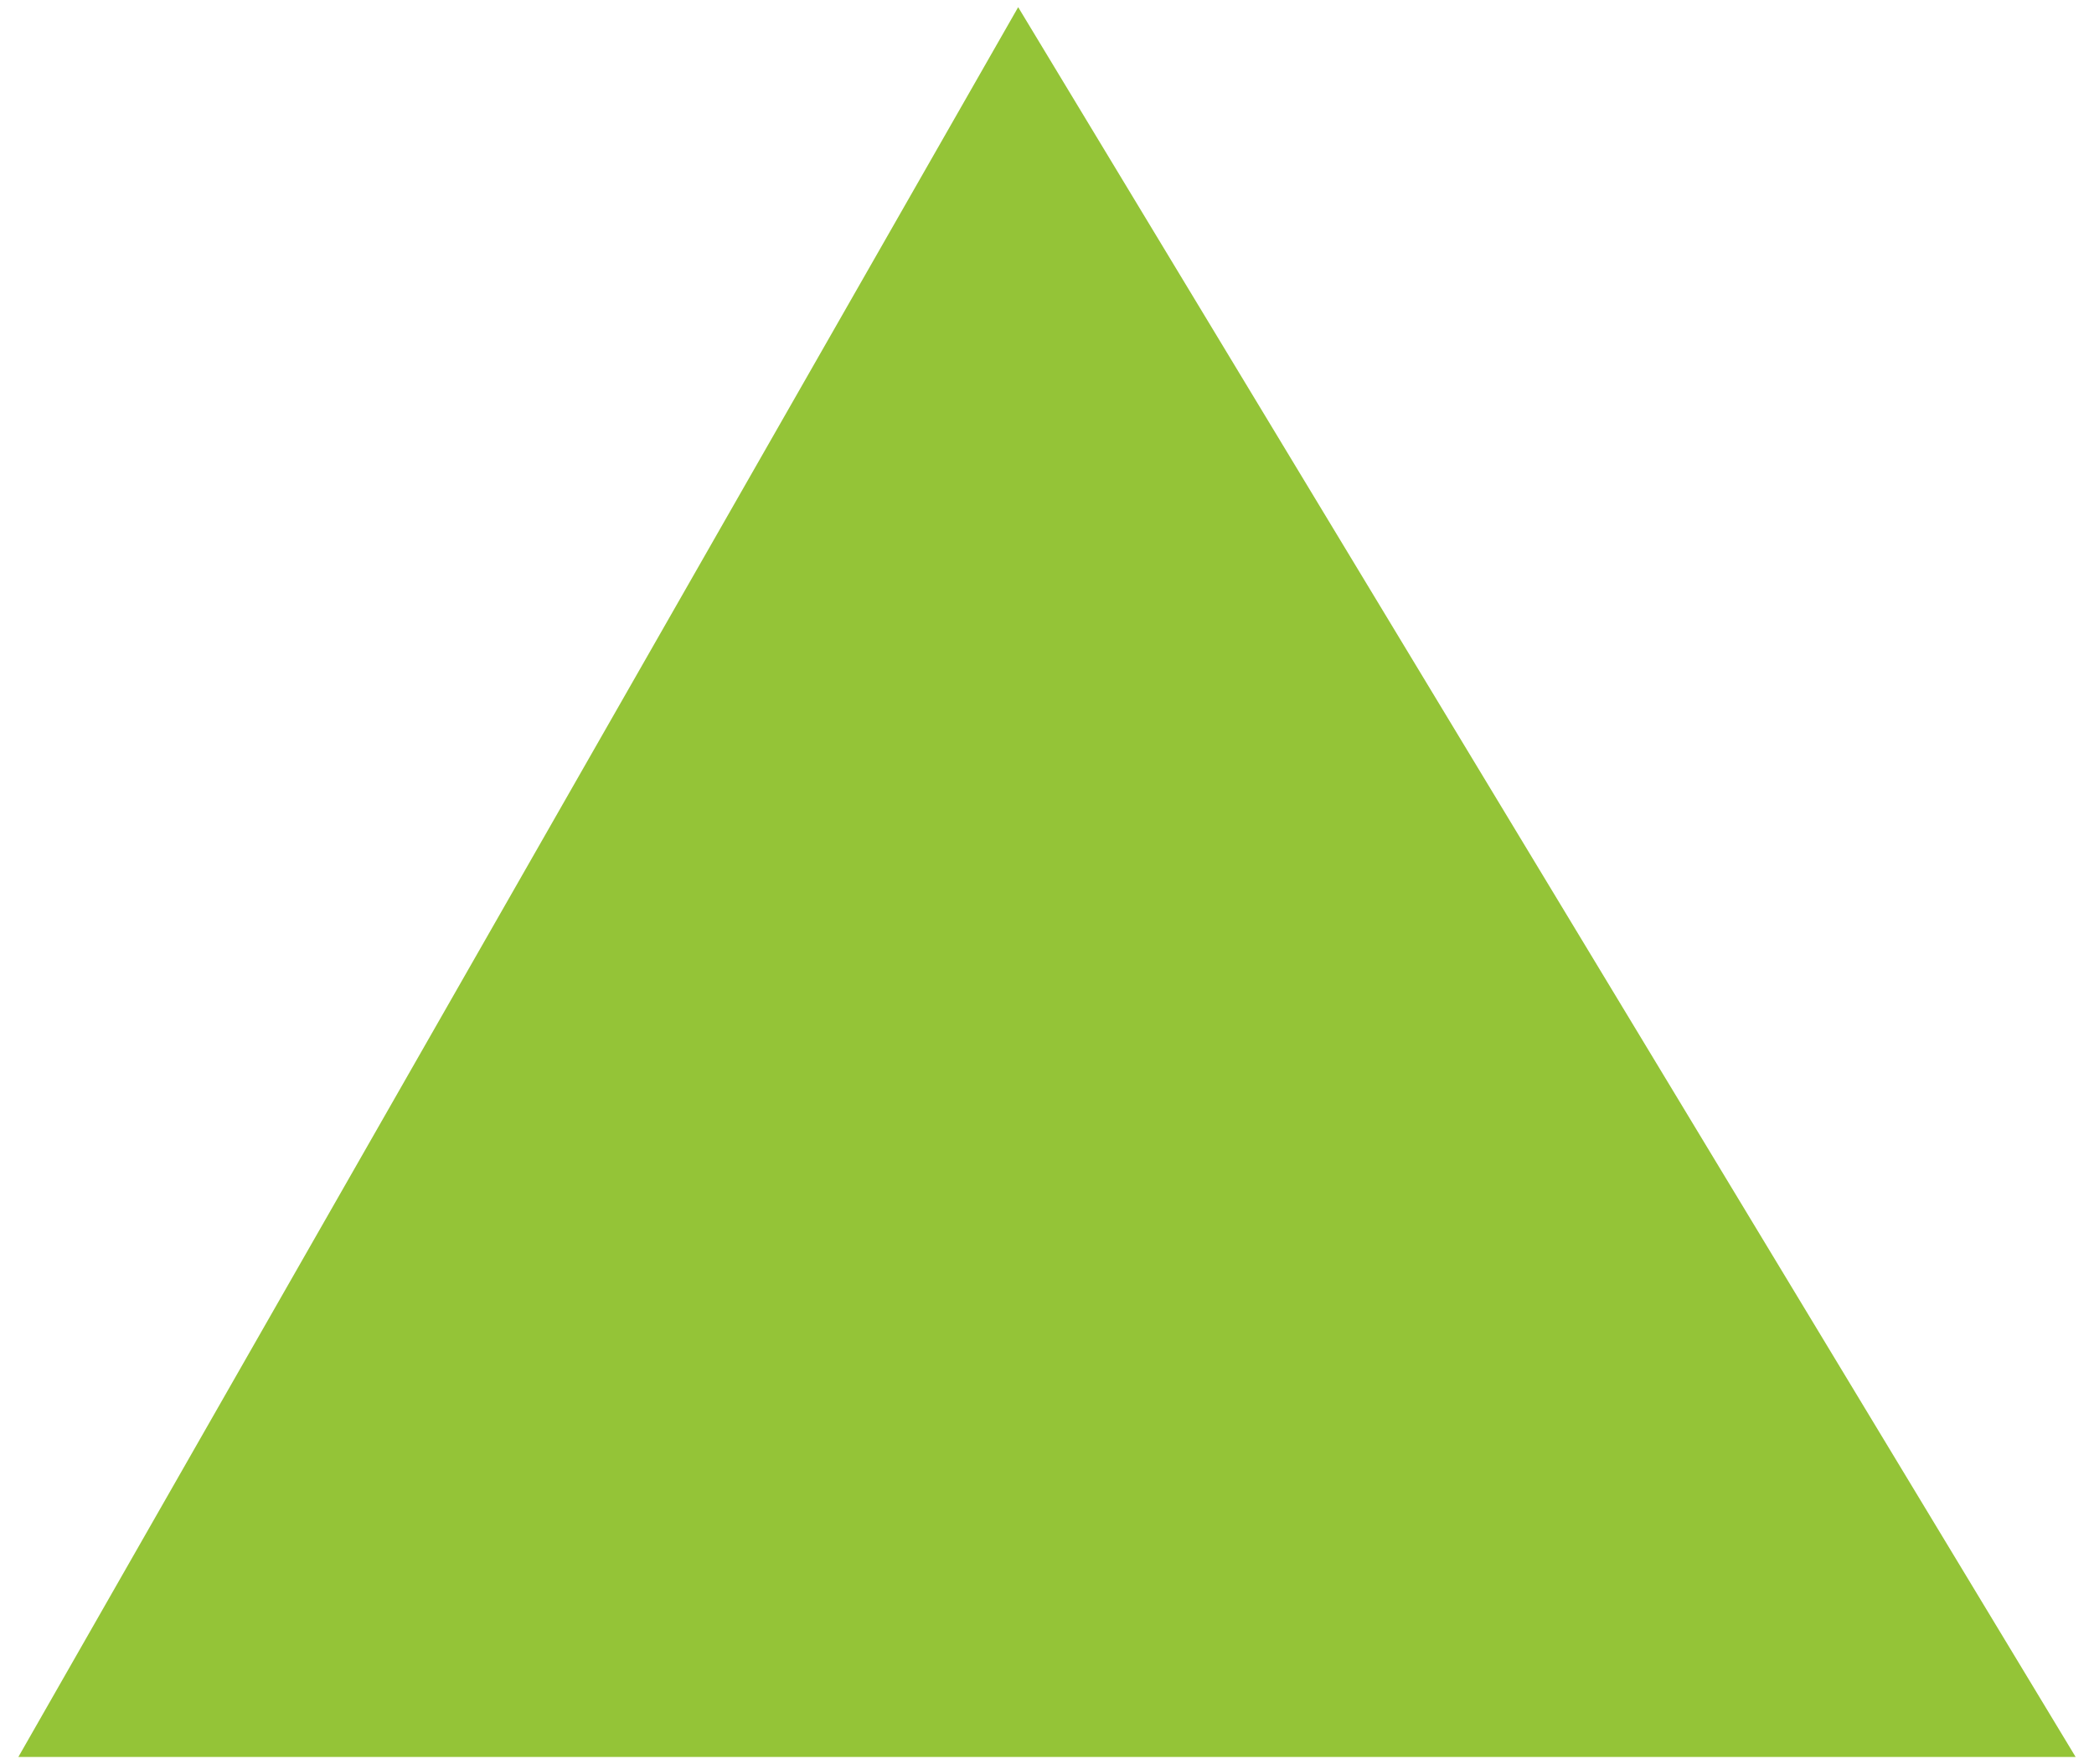 <?xml version="1.0" encoding="utf-8"?>
<!-- Generator: Adobe Illustrator 23.0.6, SVG Export Plug-In . SVG Version: 6.00 Build 0)  -->
<svg version="1.1" id="Layer_1" xmlns="http://www.w3.org/2000/svg" xmlns:xlink="http://www.w3.org/1999/xlink" x="0px" y="0px"
	 viewBox="0 0 292 246" style="enable-background:new 0 0 292 246;" xml:space="preserve">
<style type="text/css">
	.st0{fill:#94C437;}
</style>
<polygon class="st0" points="141.98,1 289.44,245 2.56,245 "/>
</svg>
